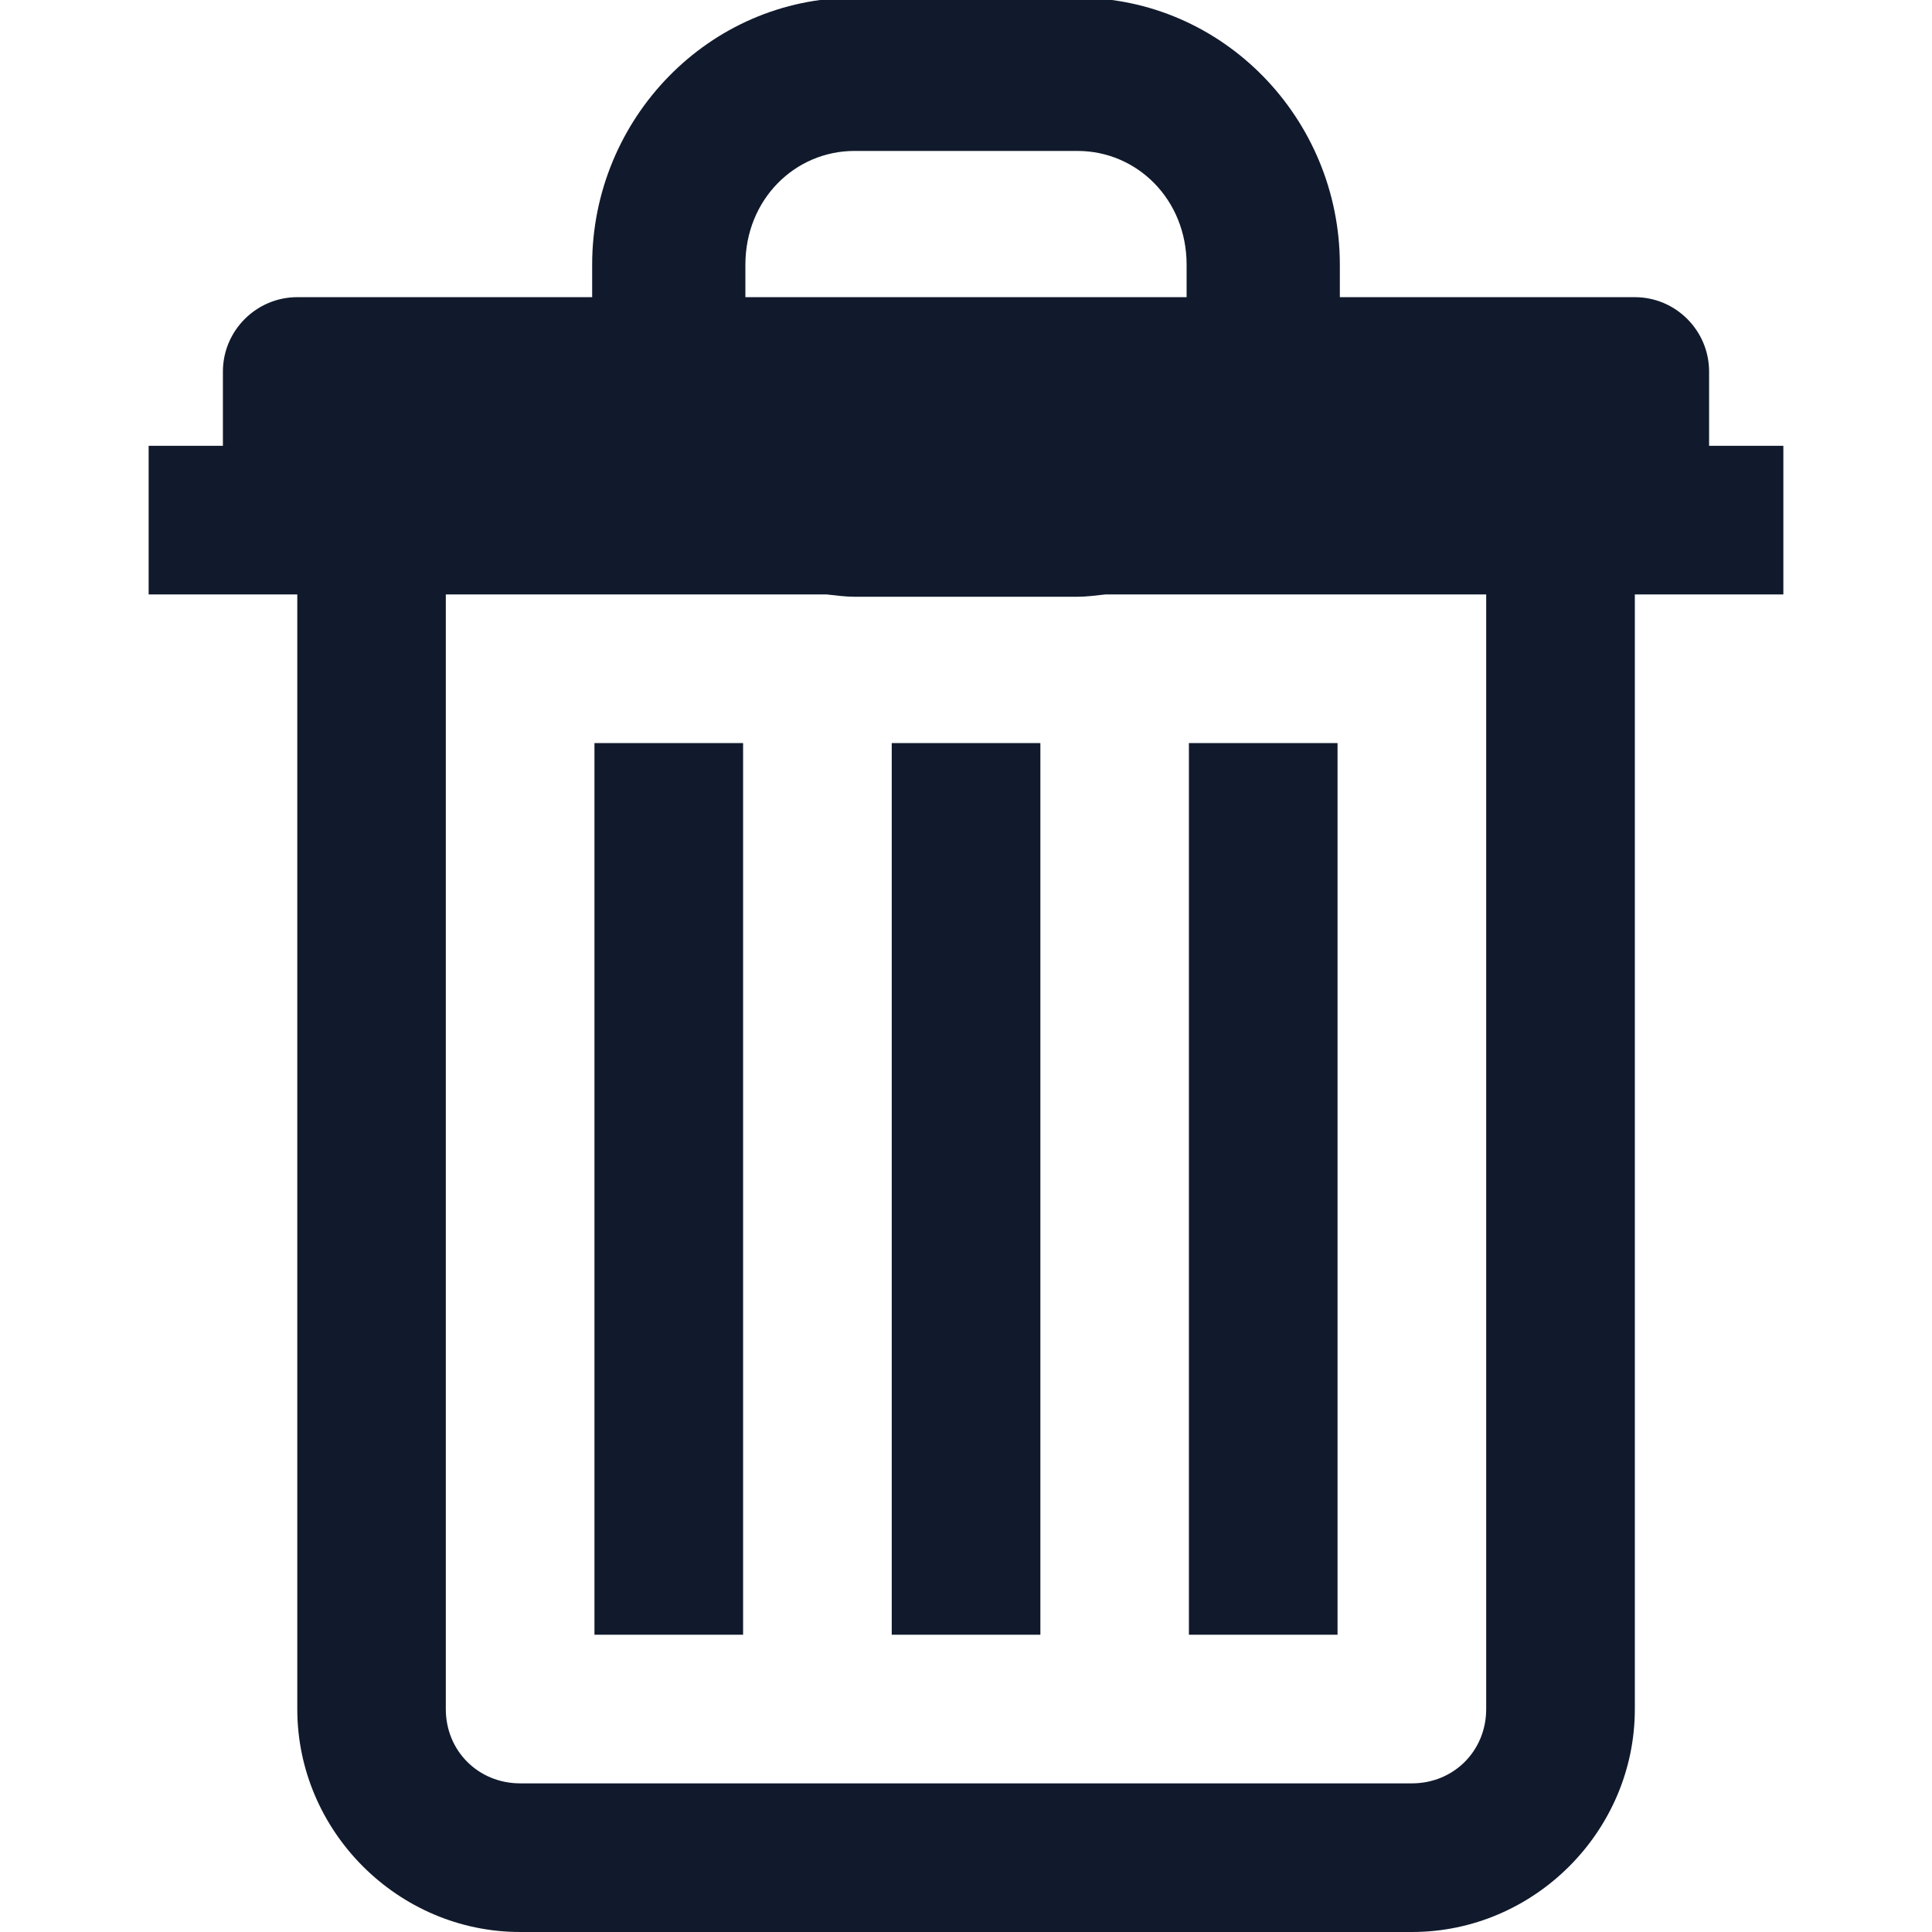<svg width="16" height="16" viewBox="0 0 16 16" fill="none" xmlns="http://www.w3.org/2000/svg">
<g clip-path="url(#clip0_3450_25489)">
<path d="M7.077 -0.019C5.872 -0.019 4.904 0.982 4.904 2.192V2.461H2.462C2.123 2.461 1.846 2.738 1.846 3.077V3.692H1.231V4.923H2.462V14.154C2.462 15.166 3.296 16 4.308 16H11.693C12.705 16 13.539 15.166 13.539 14.154V4.923H14.769V3.692H14.154V3.077C14.154 2.738 13.878 2.461 13.539 2.461H11.096V2.192C11.096 0.982 10.128 -0.019 8.923 -0.019H7.077ZM7.077 1.25H8.923C9.418 1.25 9.827 1.653 9.827 2.192V2.461H6.173V2.192C6.173 1.653 6.582 1.25 7.077 1.25L7.077 1.25ZM3.692 4.923H6.846C6.923 4.931 6.998 4.942 7.077 4.942H8.923C9.002 4.942 9.077 4.931 9.154 4.923H12.308V14.154C12.308 14.5 12.039 14.769 11.693 14.769H4.308C3.961 14.769 3.692 14.5 3.692 14.154V4.923ZM4.923 6.154V13.538H6.154V6.154H4.923ZM7.385 6.154V13.538H8.616V6.154H7.385ZM9.846 6.154V13.538H11.077V6.154H9.846Z" fill="#111A2C"/>
</g>
<defs>
<clipPath id="clip0_3450_25489">
<rect width="16" height="16" fill="white"/>
</clipPath>
</defs>
</svg>
